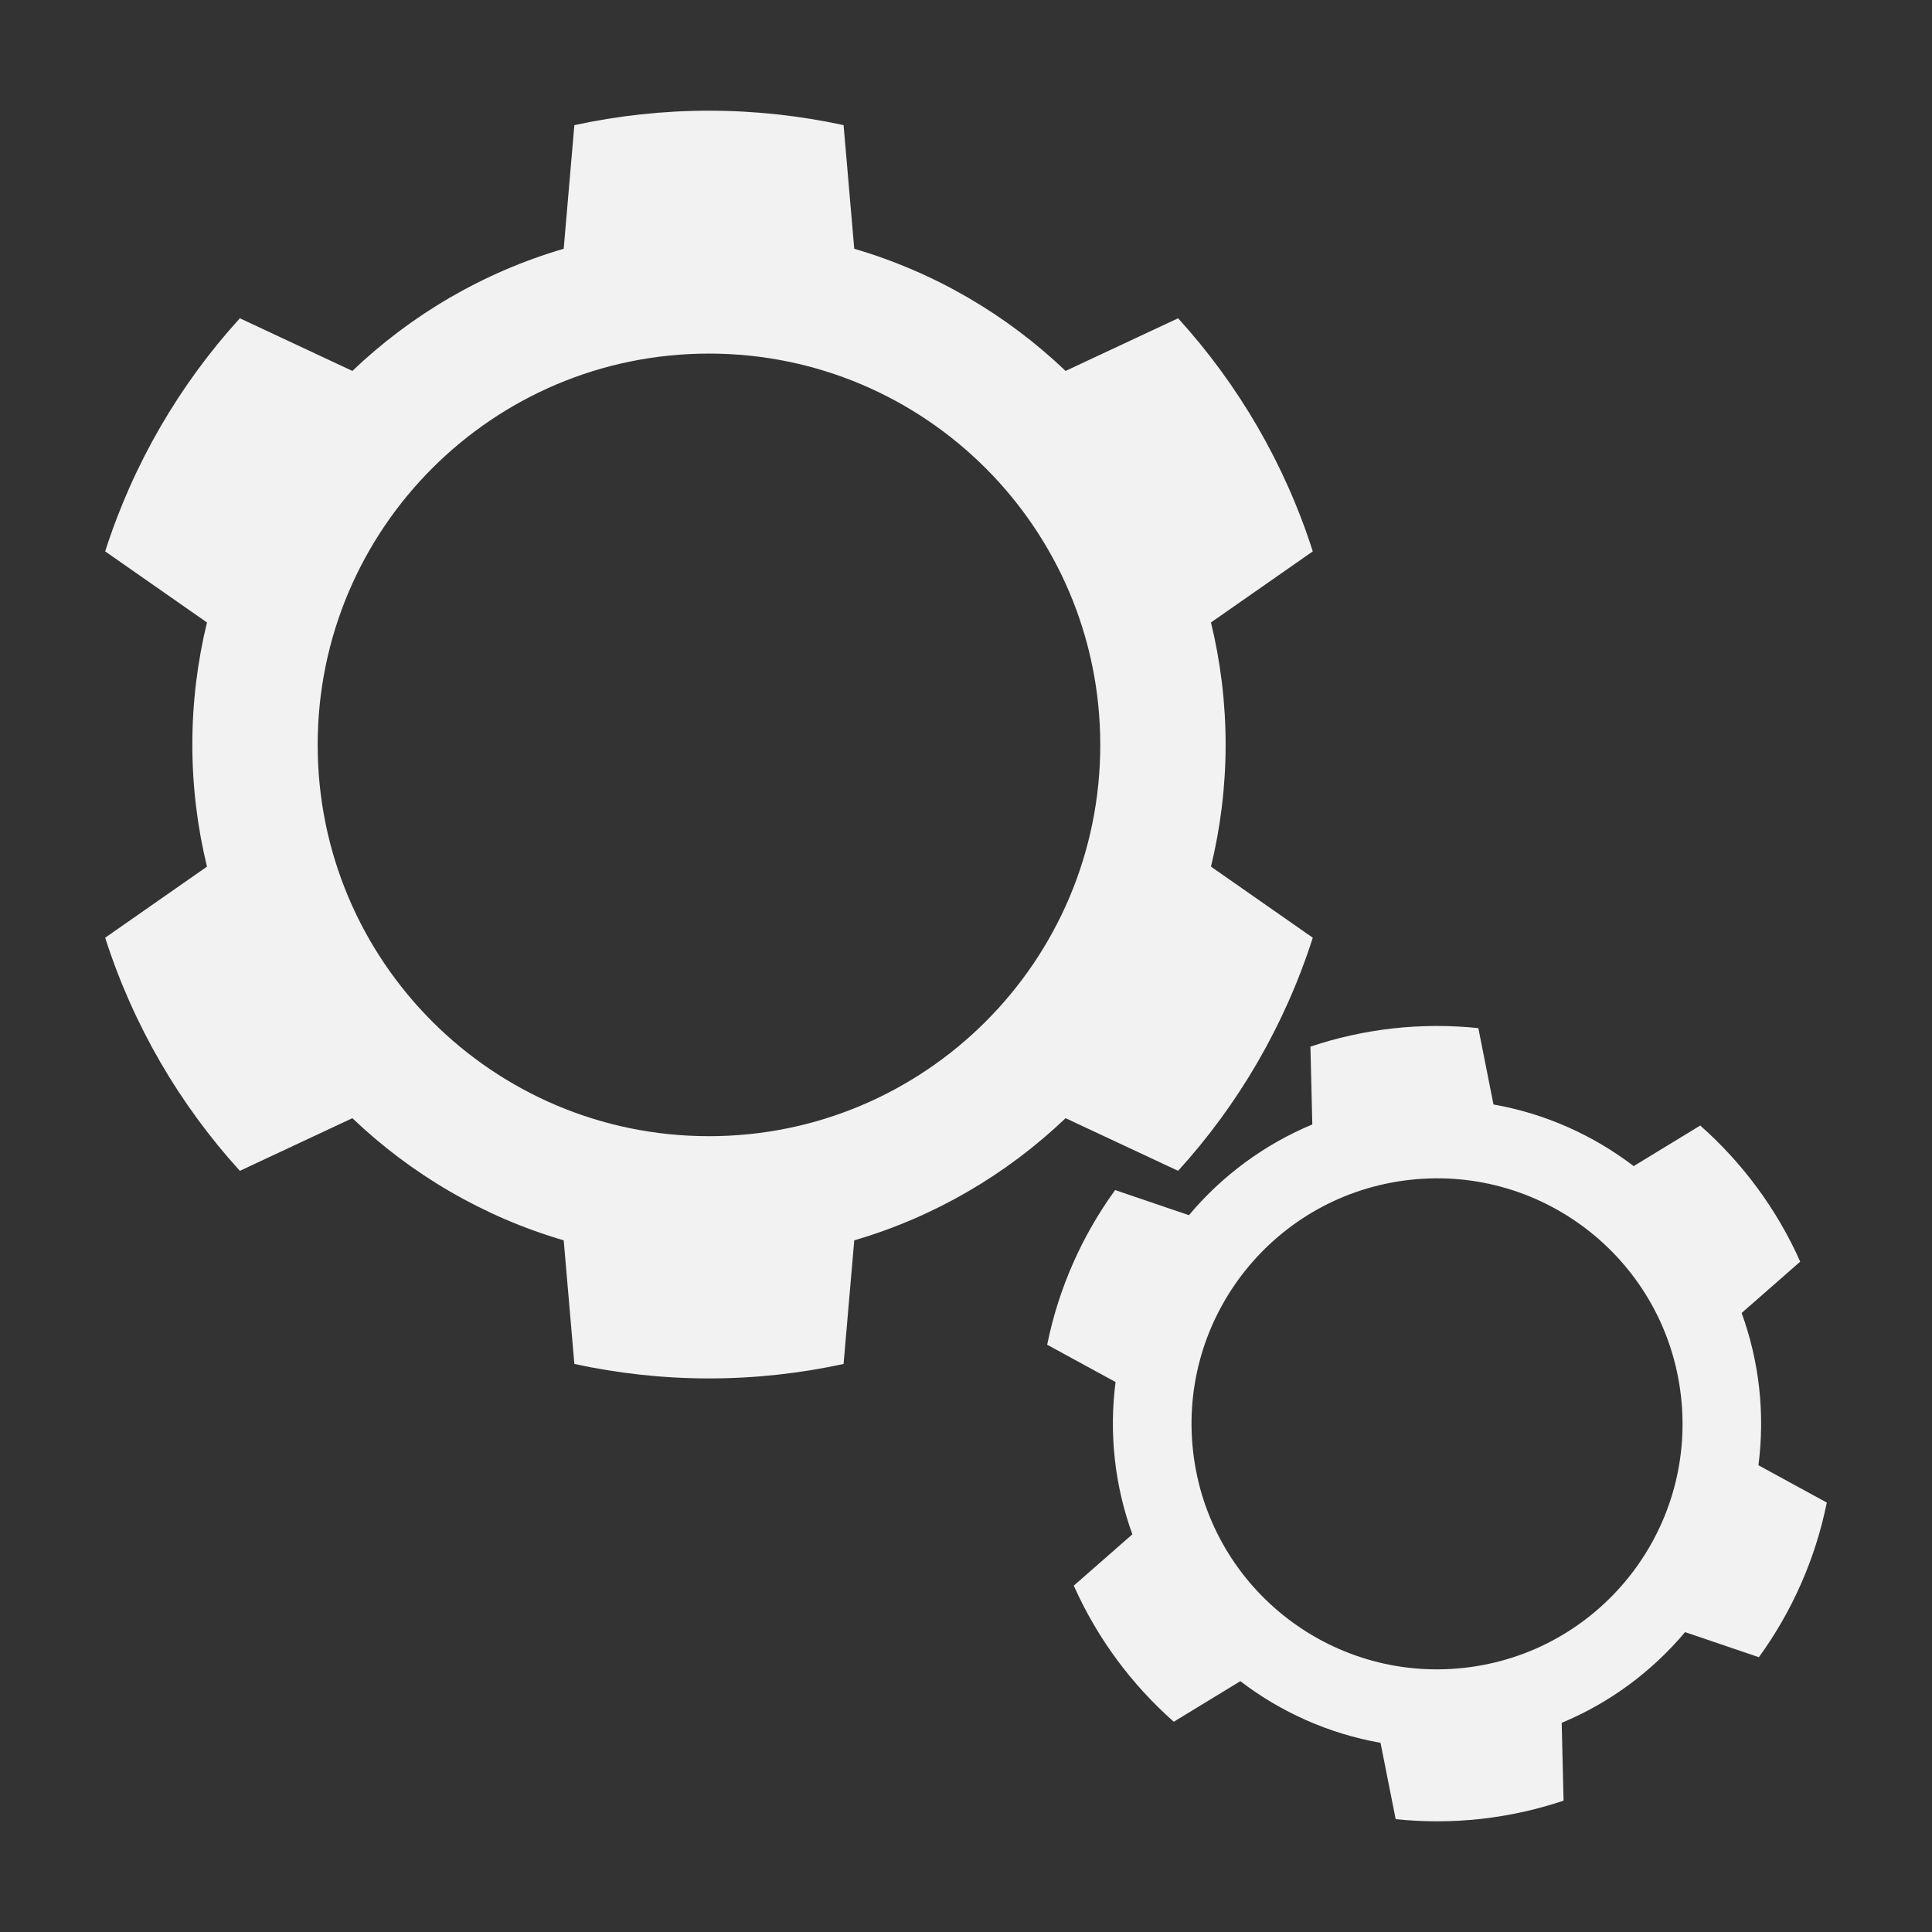 <?xml version="1.0" encoding="utf-8"?>
<!-- Generator: Adobe Illustrator 16.0.0, SVG Export Plug-In . SVG Version: 6.00 Build 0)  -->
<!DOCTYPE svg PUBLIC "-//W3C//DTD SVG 1.1//EN" "http://www.w3.org/Graphics/SVG/1.1/DTD/svg11.dtd">
<svg version="1.1" id="Calque_1" xmlns="http://www.w3.org/2000/svg" xmlns:xlink="http://www.w3.org/1999/xlink" x="0px" y="0px"
	 width="192px" height="192px" viewBox="0 0 192 192" enable-background="new 0 0 192 192" xml:space="preserve">
<rect x="0" y="0" width="192" height="192" fill="#333333" stroke="none"/>
<g>
	<g id="settings_1_">
		<path fill="#F2F2F2" d="M110.791,145.013c0.287,2.607,0.886,5.104,1.742,7.466l-5.822,5.101c2.33,5.23,5.746,9.826,9.939,13.525
			l6.613-4.032c4.035,3.083,8.796,5.22,13.932,6.126l1.506,7.588c2.754,0.285,5.577,0.292,8.441-0.023
			c2.863-0.316,5.618-0.938,8.243-1.816l-0.185-7.734c4.814-2.005,8.994-5.127,12.262-9.016l7.332,2.494
			c3.287-4.525,5.617-9.756,6.752-15.368l-6.793-3.708c0.32-2.492,0.359-5.06,0.072-7.667c-0.287-2.608-0.887-5.104-1.742-7.466
			l5.822-5.102c-2.332-5.23-5.746-9.825-9.939-13.526l-6.613,4.032c-4.037-3.082-8.796-5.218-13.932-6.125l-1.506-7.588
			c-2.754-0.285-5.578-0.292-8.441,0.023c-2.864,0.316-5.619,0.939-8.244,1.816l0.186,7.734c-4.814,2.006-8.996,5.127-12.262,9.016
			l-7.334-2.494c-3.285,4.525-5.617,9.755-6.752,15.368l6.795,3.709C110.543,139.837,110.503,142.404,110.791,145.013z
			 M140.135,117.25c13.394-1.478,25.448,8.182,26.926,21.575c1.478,13.393-8.182,25.447-21.574,26.925
			c-13.394,1.478-25.448-8.182-26.926-21.574C117.083,130.782,126.742,118.728,140.135,117.25z"/>
	</g>
	<g id="settings_4_">
		<path fill="#F2F2F2" d="M19.114,73.993c0,4.182,0.512,8.24,1.455,12.133l-10.116,7.063c2.779,8.695,7.386,16.572,13.384,23.167
			l11.182-5.232c5.854,5.589,13.023,9.806,21.002,12.14l1.059,12.285c4.312,0.934,8.785,1.438,13.378,1.438
			c4.592,0,9.064-0.504,13.377-1.438l1.059-12.285c7.979-2.334,15.147-6.551,21.002-12.14l11.183,5.232
			c5.997-6.595,10.604-14.472,13.384-23.167l-10.117-7.063c0.943-3.893,1.455-7.951,1.455-12.133s-0.512-8.242-1.455-12.134
			l10.117-7.063c-2.779-8.694-7.387-16.57-13.384-23.166l-11.183,5.232c-5.854-5.59-13.023-9.805-21.002-12.14l-1.059-12.286
			C79.521,11.504,75.049,11,70.457,11c-4.593,0-9.065,0.504-13.378,1.436l-1.059,12.286c-7.979,2.335-15.147,6.55-21.002,12.14
			l-11.182-5.232c-5.998,6.596-10.604,14.472-13.384,23.166l10.116,7.063C19.626,65.75,19.114,69.811,19.114,73.993z M70.457,35.139
			c21.477,0,38.887,17.41,38.887,38.887s-17.41,38.887-38.887,38.887S31.57,95.502,31.57,74.026S48.98,35.139,70.457,35.139z"/>
	</g>
</g>
</svg>
